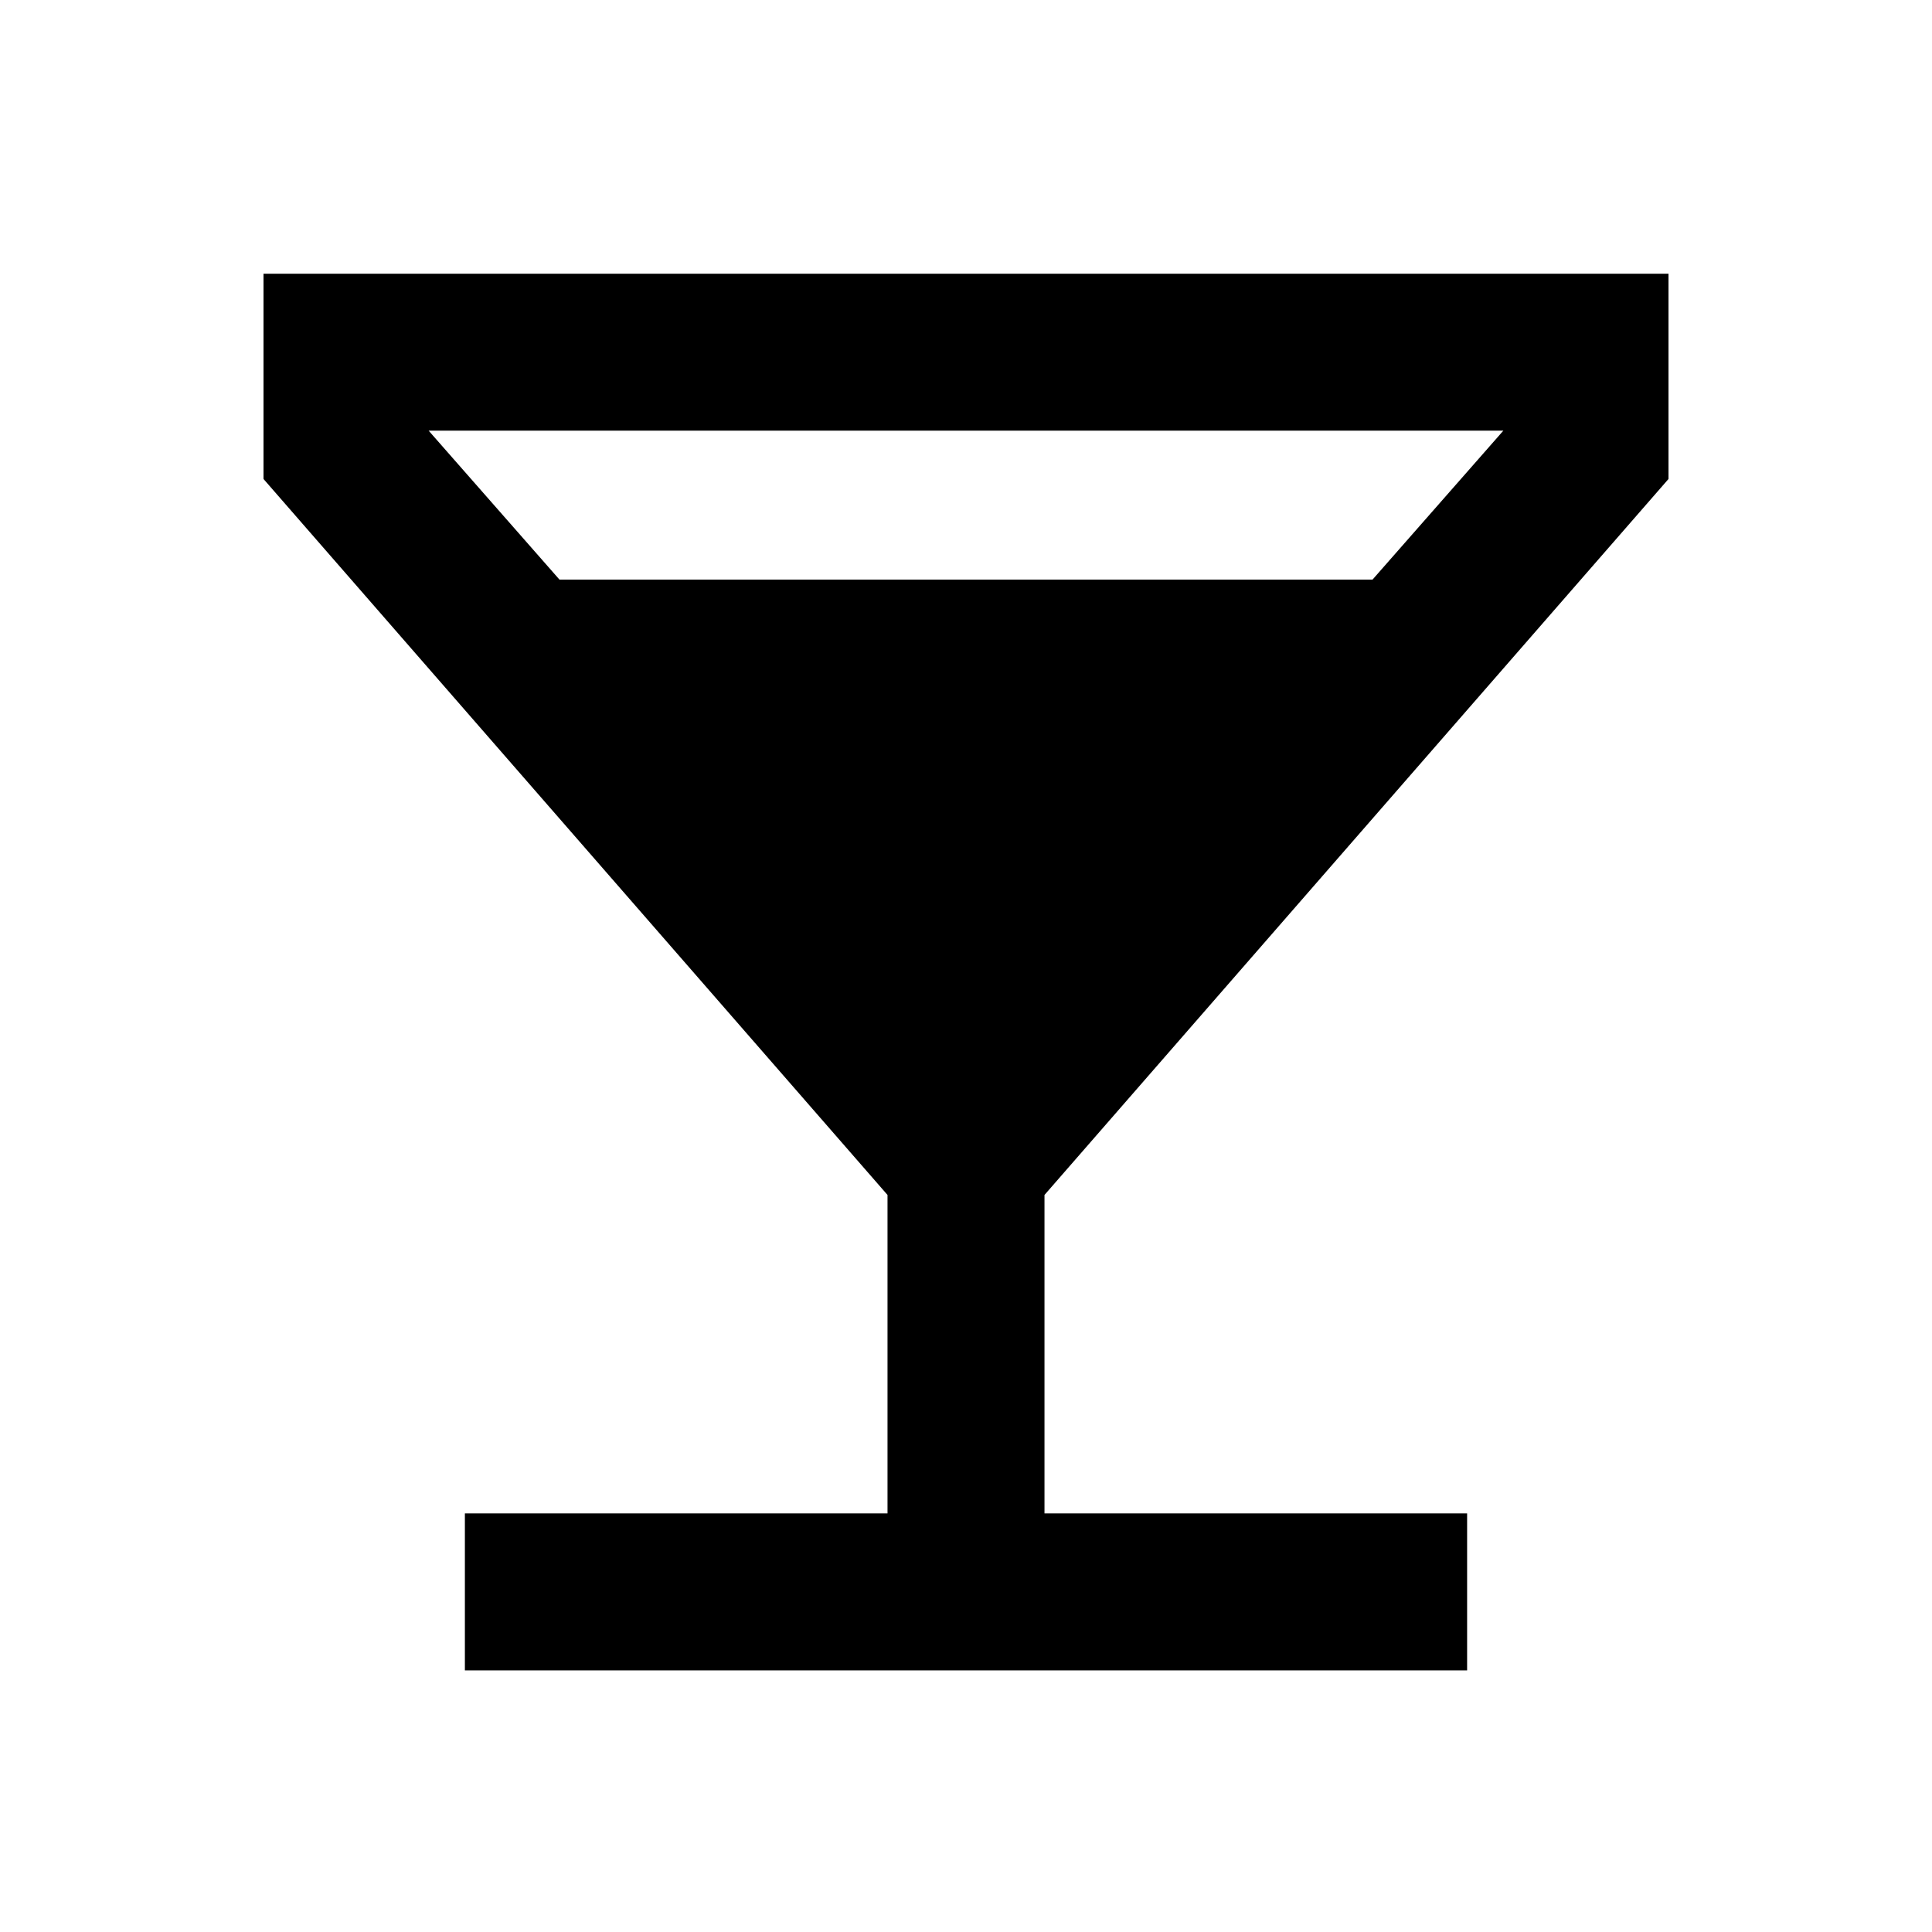 <svg xmlns="http://www.w3.org/2000/svg" height="20" viewBox="0 -960 960 960" width="20"><path d="M231-130v-78h210v-158.23L130.93-722v-102h698.14v102L519-366.23V-208h210v78H231Zm47-542h404l65-74H213l65 74Z"/></svg>